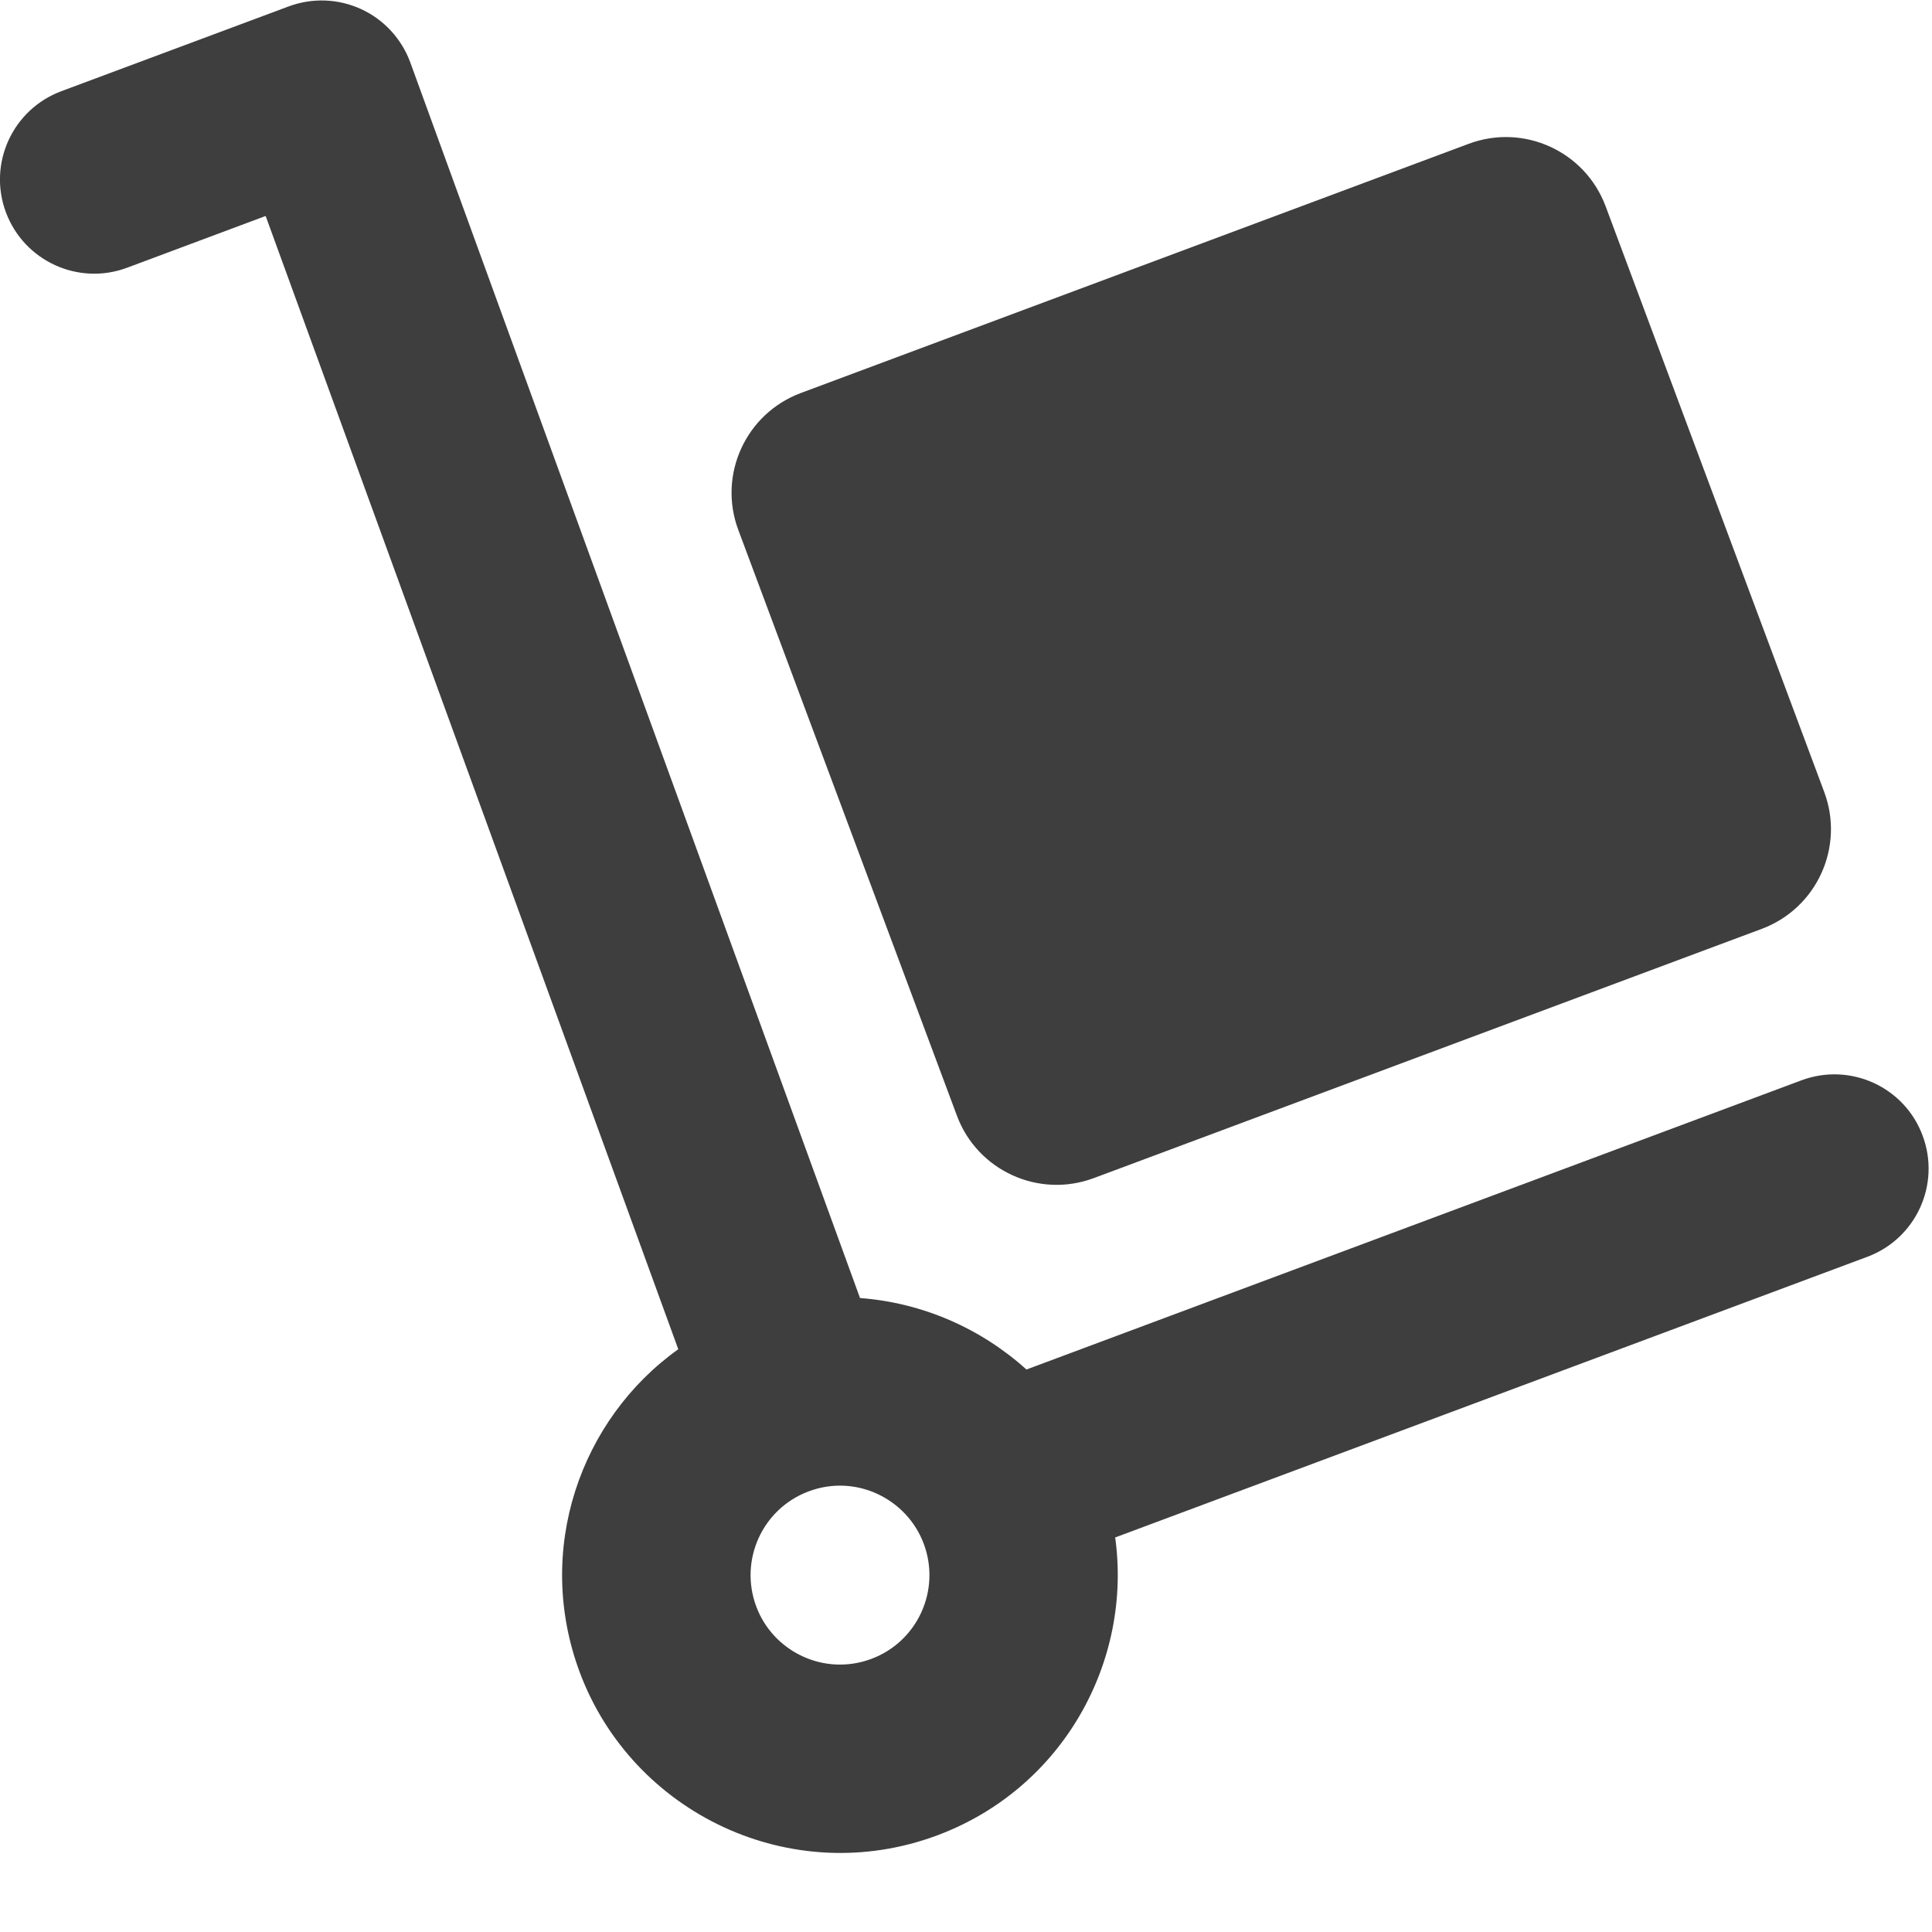 <?xml version="1.0" encoding="UTF-8"?>
<svg width="14px" height="14px" viewBox="0 0 14 14" version="1.1" xmlns="http://www.w3.org/2000/svg" xmlns:xlink="http://www.w3.org/1999/xlink">
    <!-- Generator: Sketch 47.1 (45422) - http://www.bohemiancoding.com/sketch -->
    <title>ic_retirada@1x</title>
    <desc>Created with Sketch.</desc>
    <defs></defs>
    <g id="Page-1" stroke="none" stroke-width="1" fill="none" fill-rule="evenodd" opacity="0.87">
        <g id="home---Pedidos-em-aberto" transform="translate(-18, -231)">
            <g id="pedido-1" transform="translate(0, 128)">
                <g id="ic_retirada" transform="translate(16, 101)">
                    <rect id="Rectangle-3" x="0" y="0" width="18" height="18"></rect>
                    <g id="001-transport-3" transform="translate(2, 2)" fill-rule="nonzero" fill="#212121">
                        <path d="M13.932,8.229 C13.801,7.876 13.408,7.697 13.055,7.828 L7.438,9.924 C7.109,9.627 6.686,9.44 6.232,9.406 L2.973,0.452 C2.91,0.281 2.782,0.142 2.617,0.066 C2.452,-0.01 2.263,-0.017 2.093,0.046 L0.444,0.661 C0.091,0.793 -0.089,1.186 0.043,1.539 C0.175,1.892 0.568,2.072 0.921,1.94 L1.925,1.565 L4.915,9.777 C4.205,10.284 3.871,11.232 4.201,12.118 C4.583,13.141 5.736,13.693 6.791,13.3 C7.709,12.957 8.205,12.033 8.081,11.141 L13.532,9.107 C13.885,8.975 14.064,8.582 13.932,8.229 Z M6.314,12.021 C5.97,12.149 5.601,11.967 5.48,11.641 C5.355,11.305 5.525,10.932 5.86,10.807 C6.204,10.678 6.573,10.862 6.694,11.187 C6.819,11.523 6.649,11.896 6.314,12.021 Z" id="Shape"></path>
                        <path d="M6.934,8.084 C7.082,8.483 7.527,8.686 7.926,8.537 L12.766,6.731 C13.165,6.582 13.368,6.138 13.219,5.739 L11.635,1.495 C11.486,1.096 11.042,0.893 10.643,1.042 L5.803,2.848 C5.404,2.997 5.201,3.441 5.35,3.84 L6.934,8.084 Z" id="Shape"></path>
                    </g>
                </g>
            </g>
        </g>
    </g>
</svg>